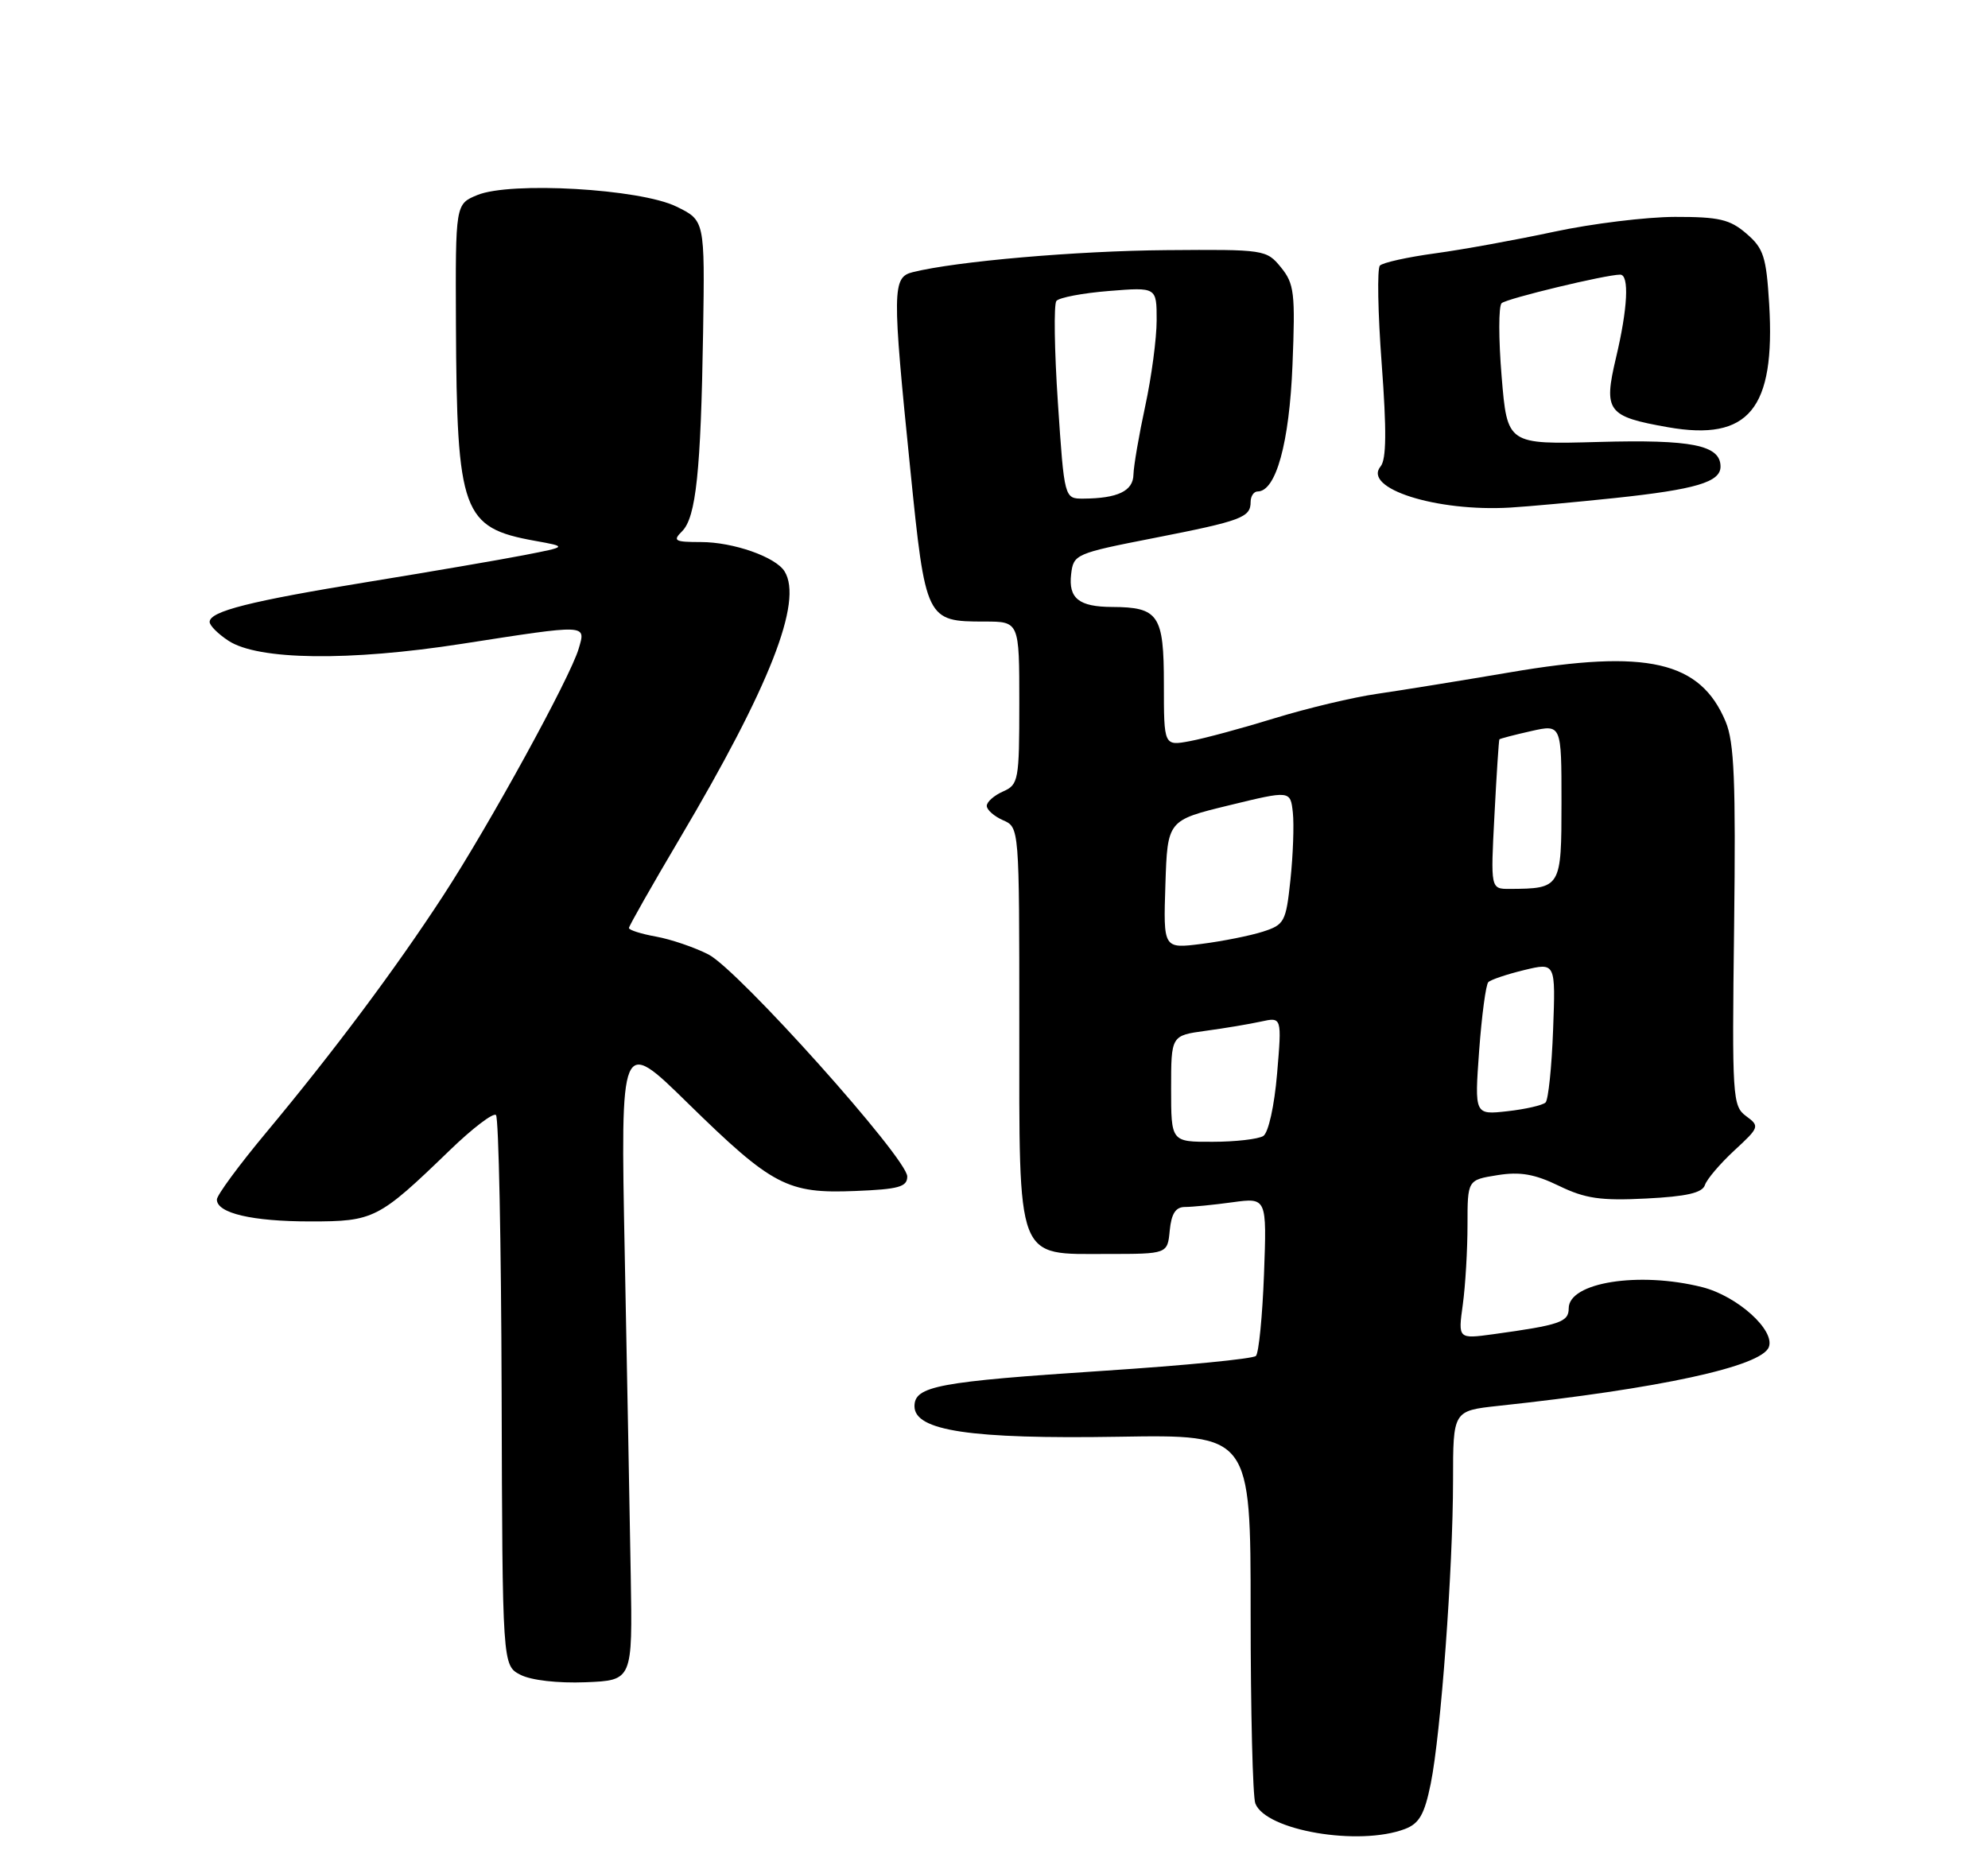 <?xml version="1.0" encoding="UTF-8" standalone="no"?>
<!DOCTYPE svg PUBLIC "-//W3C//DTD SVG 1.1//EN" "http://www.w3.org/Graphics/SVG/1.1/DTD/svg11.dtd" >
<svg xmlns="http://www.w3.org/2000/svg" xmlns:xlink="http://www.w3.org/1999/xlink" version="1.1" viewBox="0 0 275 256">
 <g >
 <path fill="currentColor"
d=" M 194.35 253.06 C 196.33 252.31 197.05 251.03 197.91 246.81 C 199.32 239.87 200.99 217.06 201.00 204.85 C 201.00 195.20 201.00 195.20 207.25 194.52 C 229.58 192.13 243.65 189.07 244.68 186.39 C 245.58 184.05 240.32 179.32 235.46 178.09 C 226.72 175.89 217.00 177.43 217.00 181.02 C 217.00 182.92 215.80 183.33 206.60 184.60 C 201.69 185.27 201.69 185.27 202.35 180.50 C 202.71 177.87 203.00 172.92 203.00 169.49 C 203.00 163.26 203.00 163.26 207.12 162.60 C 210.27 162.09 212.28 162.44 215.66 164.08 C 219.29 165.84 221.43 166.15 227.71 165.83 C 233.30 165.55 235.48 165.05 235.84 163.97 C 236.10 163.16 237.94 161.01 239.91 159.18 C 243.39 155.97 243.44 155.82 241.53 154.42 C 239.66 153.03 239.58 151.85 239.88 128.17 C 240.12 108.09 239.90 102.70 238.71 99.85 C 235.21 91.47 227.86 89.78 208.91 93.02 C 202.09 94.18 193.80 95.52 190.50 96.00 C 187.20 96.47 180.84 97.99 176.37 99.36 C 171.90 100.74 166.61 102.17 164.62 102.54 C 161.00 103.22 161.00 103.22 161.00 94.65 C 161.00 85.08 160.28 84.01 153.82 83.98 C 149.25 83.96 147.78 82.79 148.17 79.45 C 148.49 76.69 148.76 76.57 159.64 74.44 C 171.77 72.06 173.00 71.60 173.00 69.44 C 173.00 68.65 173.44 68.00 173.97 68.00 C 176.51 68.00 178.36 61.26 178.79 50.50 C 179.19 40.55 179.04 39.26 177.20 37.00 C 175.19 34.54 174.93 34.50 161.33 34.61 C 148.92 34.71 132.29 36.15 126.25 37.66 C 123.42 38.36 123.40 40.10 125.92 64.93 C 128.03 85.81 128.12 86.00 136.19 86.00 C 141.00 86.00 141.00 86.00 141.00 97.26 C 141.00 107.98 140.89 108.57 138.75 109.51 C 137.51 110.06 136.50 110.95 136.50 111.50 C 136.50 112.05 137.51 112.94 138.75 113.49 C 141.00 114.47 141.00 114.47 141.00 141.63 C 141.00 174.92 140.46 173.50 153.16 173.50 C 161.50 173.50 161.50 173.50 161.81 170.25 C 162.04 167.91 162.63 167.00 163.92 167.00 C 164.91 167.00 167.86 166.71 170.48 166.35 C 175.24 165.70 175.24 165.70 174.85 176.29 C 174.63 182.11 174.13 187.21 173.73 187.61 C 173.33 188.01 163.89 188.93 152.75 189.66 C 129.75 191.17 126.50 191.78 126.50 194.57 C 126.50 197.97 134.24 199.13 154.75 198.79 C 173.00 198.49 173.00 198.49 173.00 223.16 C 173.00 236.73 173.29 248.60 173.65 249.53 C 175.09 253.28 187.98 255.48 194.35 253.06 Z  M 87.25 218.00 C 87.12 210.03 86.74 190.00 86.42 173.50 C 85.83 143.50 85.83 143.50 95.16 152.65 C 106.84 164.08 108.91 165.17 118.28 164.79 C 124.33 164.55 125.50 164.22 125.50 162.78 C 125.50 160.28 102.13 134.18 98.00 132.06 C 96.08 131.08 92.81 129.96 90.75 129.59 C 88.69 129.22 87.00 128.68 87.00 128.40 C 87.00 128.13 90.17 122.54 94.04 116.00 C 106.49 94.97 111.10 83.21 108.53 79.06 C 107.30 77.06 101.43 75.00 96.96 75.00 C 93.31 75.00 93.02 74.83 94.36 73.50 C 96.28 71.58 96.95 65.21 97.26 46.00 C 97.50 30.50 97.50 30.50 93.56 28.58 C 88.54 26.12 70.61 25.09 66.02 26.99 C 63.00 28.24 63.00 28.24 63.07 44.87 C 63.19 70.94 63.95 73.02 74.00 74.83 C 78.50 75.64 78.50 75.64 72.50 76.81 C 69.20 77.45 59.53 79.11 51.00 80.50 C 34.63 83.16 29.00 84.58 29.00 86.05 C 29.00 86.55 30.17 87.72 31.61 88.66 C 35.71 91.35 48.28 91.51 63.90 89.08 C 81.42 86.36 81.05 86.34 80.05 89.75 C 78.88 93.74 67.71 114.11 61.29 123.95 C 54.70 134.07 46.13 145.53 36.83 156.69 C 33.07 161.20 30.00 165.37 30.00 165.97 C 30.00 167.86 34.88 169.00 42.93 169.00 C 51.73 169.00 52.36 168.68 62.22 159.15 C 65.37 156.10 68.25 153.91 68.61 154.28 C 68.98 154.64 69.33 171.93 69.39 192.69 C 69.50 230.44 69.50 230.44 72.00 231.73 C 73.48 232.49 77.15 232.91 81.00 232.76 C 87.50 232.50 87.50 232.50 87.25 218.00 Z  M 223.37 68.91 C 234.58 67.72 238.00 66.70 238.00 64.56 C 238.00 61.59 234.06 60.79 221.13 61.15 C 208.50 61.50 208.50 61.50 207.72 52.08 C 207.29 46.90 207.29 42.34 207.72 41.95 C 208.44 41.30 222.14 38.00 224.12 38.00 C 225.40 38.00 225.17 42.65 223.54 49.50 C 221.79 56.91 222.33 57.63 230.72 59.11 C 241.92 61.08 245.60 56.60 244.73 42.07 C 244.33 35.52 243.96 34.36 241.58 32.32 C 239.30 30.35 237.79 30.00 231.69 30.01 C 227.74 30.02 220.22 30.94 215.00 32.06 C 209.78 33.18 202.37 34.53 198.55 35.05 C 194.73 35.57 191.28 36.33 190.88 36.75 C 190.49 37.16 190.60 43.28 191.13 50.34 C 191.82 59.59 191.78 63.56 190.98 64.53 C 188.45 67.57 198.69 70.83 208.90 70.23 C 211.43 70.08 217.94 69.48 223.37 68.91 Z  M 162.00 150.64 C 162.00 143.28 162.00 143.28 166.75 142.63 C 169.36 142.28 172.81 141.70 174.41 141.35 C 177.32 140.71 177.32 140.71 176.66 148.55 C 176.28 153.04 175.46 156.72 174.75 157.18 C 174.06 157.61 170.91 157.98 167.75 157.98 C 162.00 158.00 162.00 158.00 162.00 150.64 Z  M 204.61 145.38 C 204.97 140.50 205.54 136.22 205.88 135.89 C 206.22 135.55 208.45 134.80 210.84 134.22 C 215.19 133.17 215.19 133.17 214.84 142.50 C 214.65 147.64 214.18 152.15 213.80 152.54 C 213.41 152.92 211.04 153.47 208.53 153.75 C 203.97 154.26 203.97 154.26 204.61 145.38 Z  M 161.21 122.38 C 161.50 113.50 161.50 113.50 170.00 111.43 C 178.50 109.36 178.50 109.36 178.84 112.43 C 179.02 114.12 178.87 118.29 178.51 121.70 C 177.89 127.56 177.68 127.95 174.68 128.91 C 172.93 129.47 169.12 130.23 166.21 130.60 C 160.92 131.27 160.92 131.27 161.21 122.38 Z  M 206.73 112.75 C 207.02 107.11 207.33 102.41 207.41 102.30 C 207.49 102.20 209.46 101.68 211.78 101.16 C 216.00 100.21 216.00 100.21 216.00 110.99 C 216.00 122.84 215.93 122.95 208.84 122.99 C 206.19 123.00 206.19 123.00 206.73 112.75 Z  M 146.34 55.75 C 145.85 48.46 145.76 42.11 146.13 41.64 C 146.51 41.17 149.78 40.55 153.41 40.26 C 160.00 39.73 160.00 39.73 160.00 44.30 C 160.00 46.81 159.29 52.16 158.42 56.18 C 157.55 60.21 156.82 64.47 156.79 65.67 C 156.75 67.94 154.61 68.96 149.86 68.99 C 147.23 69.00 147.23 69.00 146.34 55.75 Z "/>
</g>
</svg>